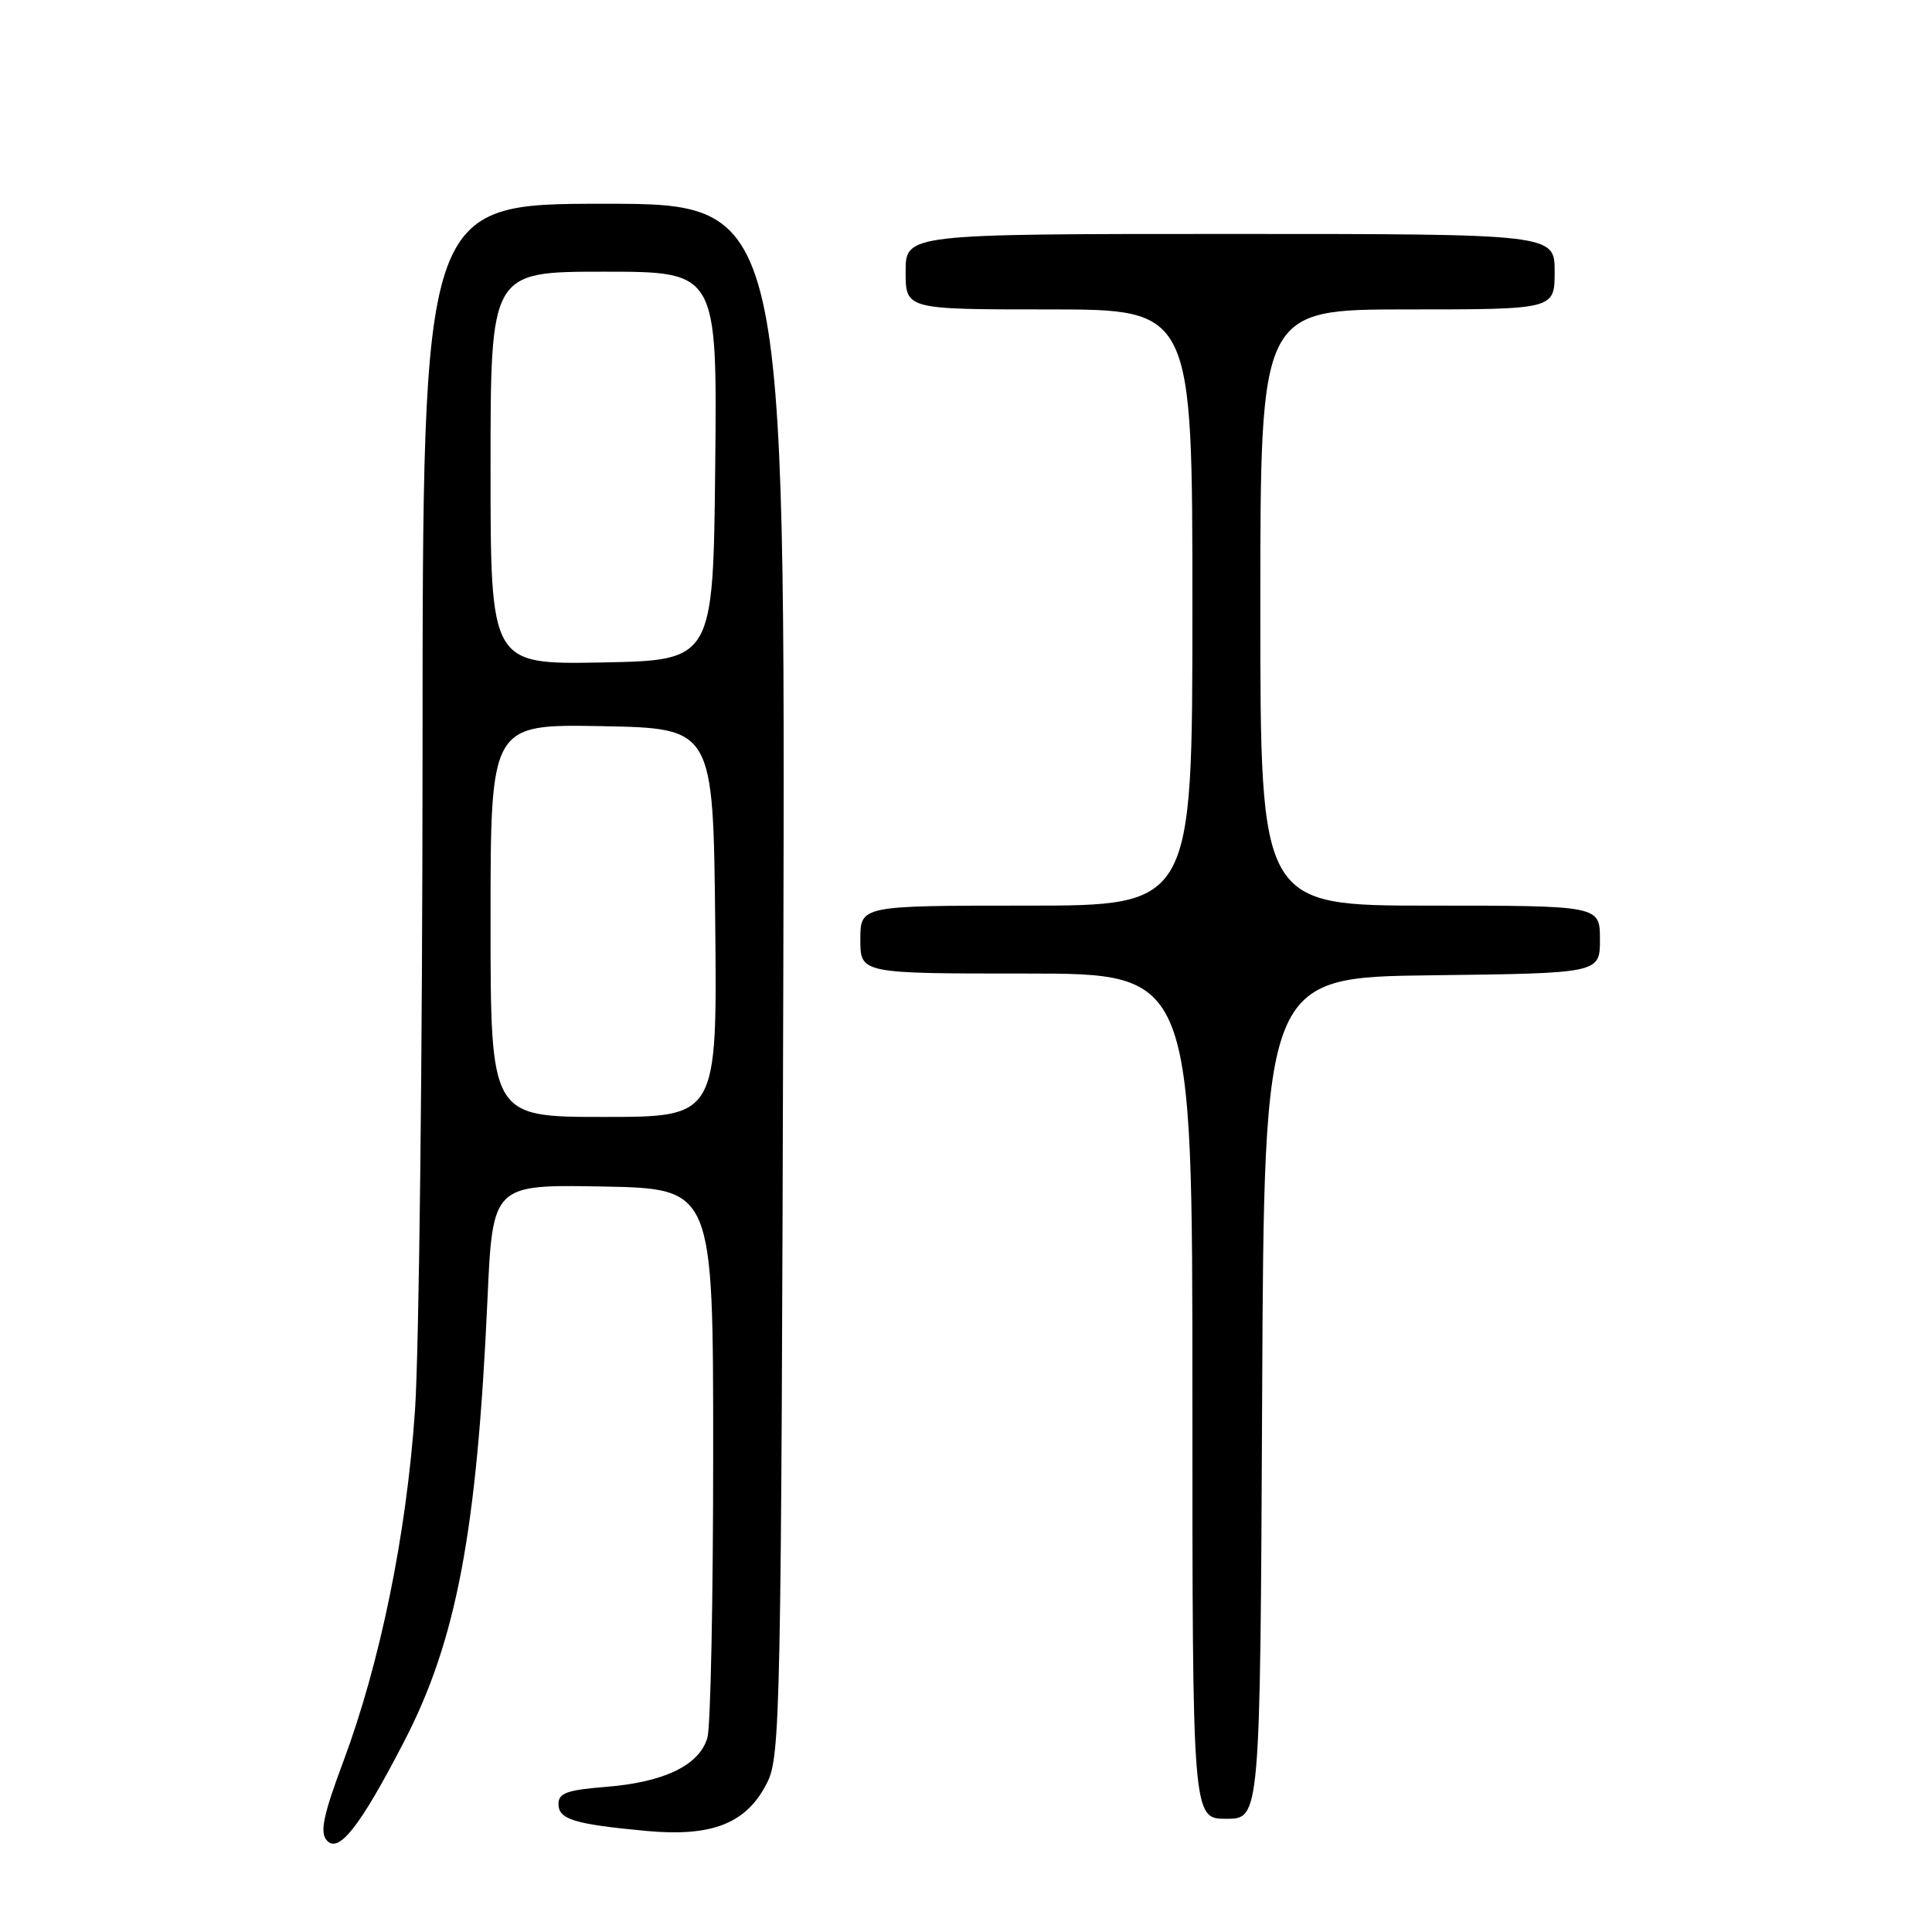 <?xml version="1.0" encoding="UTF-8" standalone="no"?>
<!DOCTYPE svg PUBLIC "-//W3C//DTD SVG 1.1//EN" "http://www.w3.org/Graphics/SVG/1.1/DTD/svg11.dtd" >
<svg xmlns="http://www.w3.org/2000/svg" xmlns:xlink="http://www.w3.org/1999/xlink" version="1.1" viewBox="0 0 256 256">
 <g >
 <path fill="currentColor"
d=" M 53.50 230.85 C 60.49 217.39 63.20 203.02 64.59 172.22 C 65.28 156.95 65.28 156.95 79.89 157.22 C 94.50 157.50 94.50 157.50 94.50 192.50 C 94.50 211.75 94.16 228.73 93.74 230.23 C 92.71 233.88 88.05 236.15 80.30 236.77 C 75.15 237.18 74.00 237.59 74.00 239.03 C 74.00 241.08 76.05 241.71 85.66 242.61 C 94.43 243.42 98.98 241.59 101.67 236.17 C 103.40 232.70 103.52 226.93 103.79 129.75 C 104.07 27.00 104.07 27.00 80.04 27.00 C 56.00 27.00 56.00 27.00 55.99 99.75 C 55.98 139.76 55.53 178.96 54.99 186.86 C 53.87 203.27 50.39 220.29 45.47 233.47 C 42.87 240.42 42.37 242.75 43.27 243.82 C 44.83 245.71 47.66 242.13 53.50 230.85 Z  M 167.24 185.25 C 167.50 129.50 167.50 129.50 189.75 129.23 C 212.00 128.96 212.00 128.96 212.00 124.48 C 212.00 120.00 212.00 120.00 189.50 120.00 C 167.00 120.00 167.00 120.00 167.00 80.50 C 167.00 41.00 167.00 41.00 186.50 41.00 C 206.00 41.00 206.00 41.00 206.00 36.00 C 206.00 31.00 206.00 31.00 163.00 31.00 C 120.00 31.00 120.00 31.00 120.00 36.00 C 120.00 41.00 120.00 41.00 139.00 41.00 C 158.00 41.00 158.00 41.00 158.00 80.50 C 158.00 120.00 158.00 120.00 136.00 120.00 C 114.00 120.00 114.00 120.00 114.00 124.50 C 114.00 129.00 114.00 129.00 136.00 129.00 C 158.00 129.00 158.00 129.00 158.00 185.00 C 158.00 241.00 158.00 241.00 162.49 241.00 C 166.98 241.00 166.98 241.00 167.24 185.25 Z  M 65.00 121.97 C 65.00 95.95 65.00 95.95 79.75 96.22 C 94.50 96.50 94.50 96.50 94.77 122.25 C 95.03 148.00 95.03 148.00 80.02 148.00 C 65.00 148.00 65.00 148.00 65.00 121.97 Z  M 65.00 62.03 C 65.00 36.00 65.00 36.00 80.02 36.00 C 95.03 36.00 95.03 36.00 94.77 61.75 C 94.50 87.50 94.50 87.50 79.75 87.78 C 65.00 88.05 65.00 88.05 65.00 62.03 Z "/>
</g>
</svg>